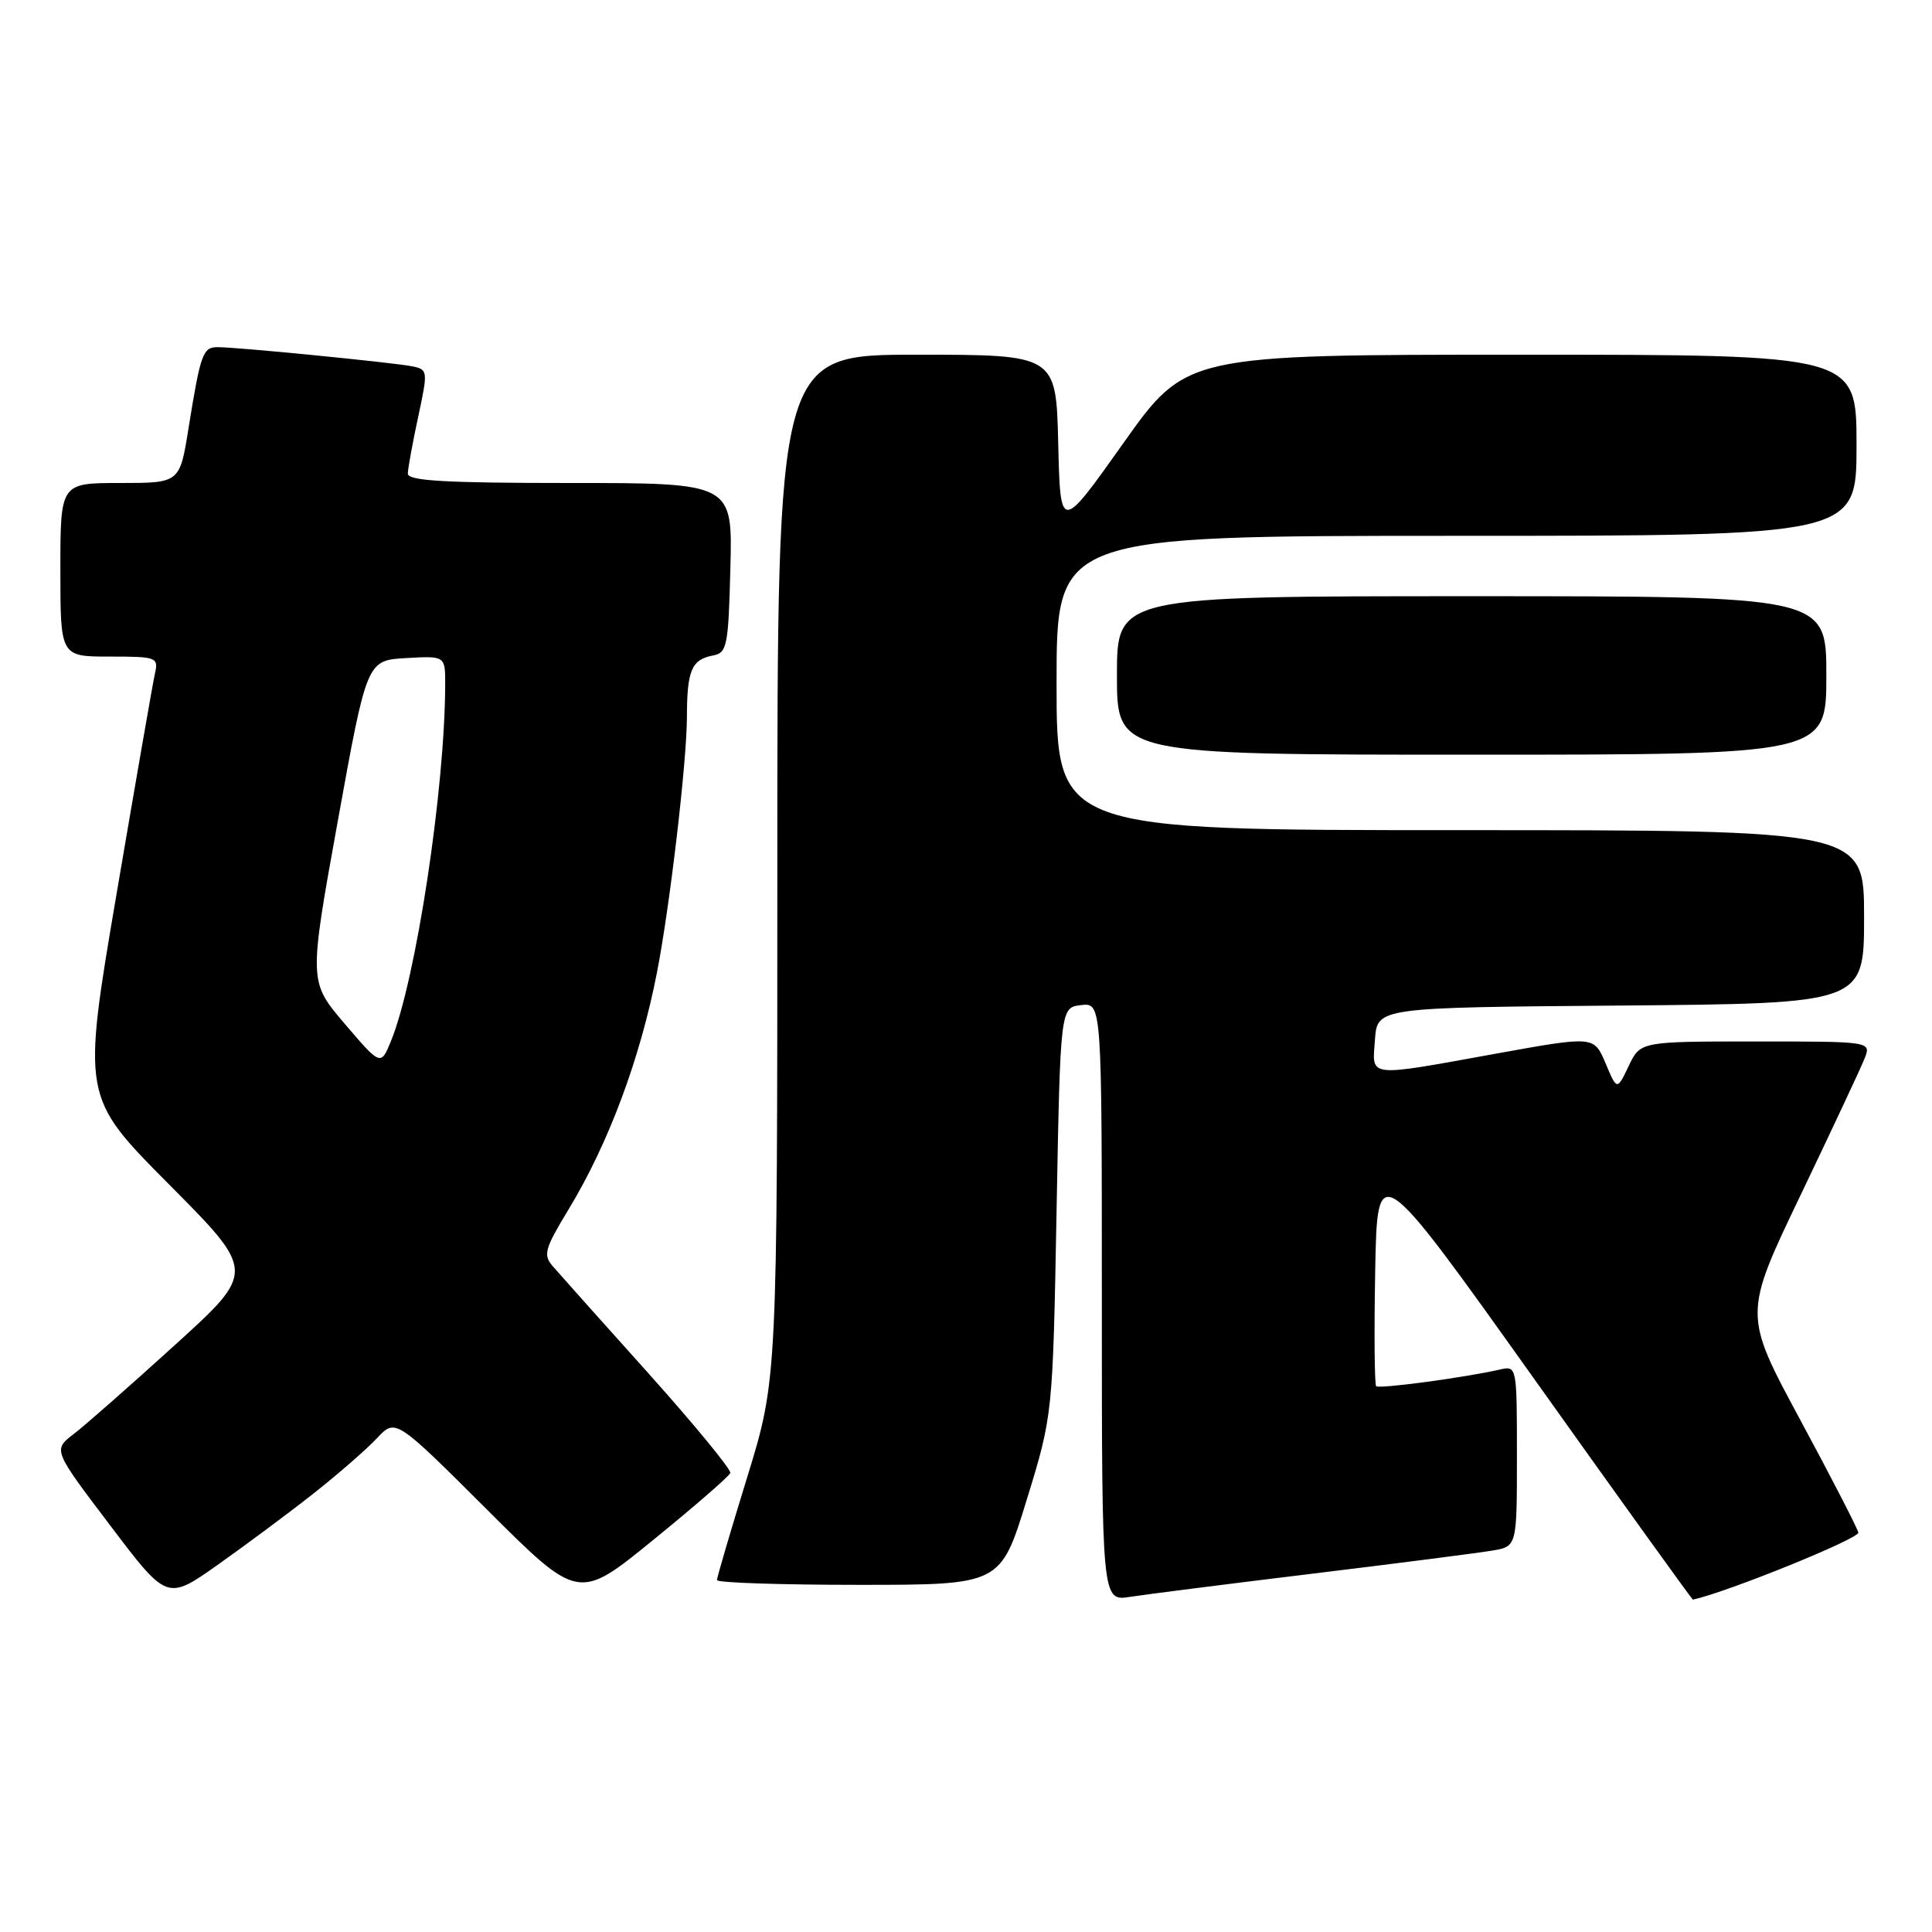 <?xml version="1.0" encoding="UTF-8" standalone="no"?>
<!DOCTYPE svg PUBLIC "-//W3C//DTD SVG 1.1//EN" "http://www.w3.org/Graphics/SVG/1.1/DTD/svg11.dtd" >
<svg xmlns="http://www.w3.org/2000/svg" xmlns:xlink="http://www.w3.org/1999/xlink" version="1.1" viewBox="0 0 256 256">
 <g >
 <path fill="currentColor"
d=" M 41.50 197.93 C 44.80 195.33 48.60 192.01 49.95 190.57 C 52.41 187.94 52.41 187.94 64.53 200.03 C 76.65 212.12 76.65 212.12 86.57 204.04 C 92.03 199.60 96.62 195.61 96.77 195.18 C 96.92 194.74 92.02 188.79 85.89 181.94 C 79.75 175.10 74.07 168.74 73.26 167.80 C 71.94 166.29 72.16 165.50 75.31 160.30 C 80.62 151.56 84.82 140.30 87.05 128.87 C 88.76 120.12 91.00 101.00 91.02 95.04 C 91.03 88.80 91.63 87.40 94.50 86.85 C 96.34 86.51 96.52 85.57 96.78 75.24 C 97.07 64.00 97.07 64.00 75.53 64.00 C 58.95 64.00 54.01 63.71 54.04 62.75 C 54.05 62.06 54.67 58.68 55.41 55.24 C 56.72 49.13 56.70 48.97 54.63 48.54 C 52.21 48.05 31.38 45.99 28.82 46.00 C 26.88 46.00 26.57 46.87 24.98 56.75 C 23.82 64.00 23.82 64.00 15.91 64.00 C 8.00 64.00 8.00 64.00 8.00 75.50 C 8.00 87.00 8.00 87.00 14.52 87.00 C 20.76 87.00 21.02 87.09 20.53 89.25 C 20.25 90.49 17.97 103.61 15.45 118.42 C 10.87 145.34 10.87 145.34 22.38 156.92 C 33.89 168.50 33.89 168.50 23.19 178.21 C 17.31 183.55 11.27 188.87 9.76 190.02 C 7.02 192.13 7.02 192.13 14.58 202.10 C 22.13 212.08 22.13 212.08 28.82 207.37 C 32.49 204.77 38.20 200.53 41.50 197.93 Z  M 174.00 208.51 C 185.28 207.14 195.96 205.76 197.75 205.46 C 201.00 204.91 201.00 204.91 201.00 192.94 C 201.00 181.03 200.99 180.96 198.75 181.47 C 194.06 182.54 182.73 184.06 182.35 183.68 C 182.13 183.46 182.07 176.58 182.22 168.40 C 182.50 153.53 182.50 153.53 203.32 182.76 C 214.77 198.84 224.22 211.98 224.32 211.96 C 228.90 210.96 246.42 203.85 246.24 203.07 C 246.10 202.46 242.62 195.70 238.50 188.06 C 231.01 174.16 231.01 174.16 238.60 158.33 C 242.77 149.62 246.58 141.49 247.07 140.25 C 247.95 138.00 247.95 138.00 232.66 138.00 C 217.36 138.00 217.36 138.00 215.81 141.25 C 214.26 144.50 214.26 144.50 212.74 140.88 C 211.21 137.27 211.21 137.27 198.36 139.59 C 180.89 142.75 181.82 142.85 182.19 137.75 C 182.50 133.50 182.50 133.50 214.75 133.24 C 247.00 132.97 247.00 132.97 247.00 121.49 C 247.00 110.00 247.00 110.00 193.50 110.00 C 140.00 110.00 140.00 110.00 140.00 90.50 C 140.00 71.00 140.00 71.00 193.00 71.00 C 246.00 71.00 246.00 71.00 246.00 59.00 C 246.00 47.00 246.00 47.00 201.58 47.00 C 157.16 47.00 157.16 47.00 148.83 58.75 C 140.50 70.49 140.50 70.49 140.22 58.75 C 139.94 47.00 139.94 47.00 121.47 47.00 C 103.00 47.00 103.00 47.00 103.00 114.89 C 103.00 182.77 103.00 182.77 99.00 195.76 C 96.80 202.90 95.00 209.03 95.00 209.37 C 95.00 209.72 103.46 210.00 113.79 210.00 C 132.58 210.00 132.58 210.00 136.04 198.75 C 139.50 187.50 139.50 187.50 140.00 160.50 C 140.50 133.50 140.50 133.50 143.25 133.18 C 146.00 132.87 146.00 132.87 146.00 172.52 C 146.00 212.18 146.00 212.18 149.75 211.59 C 151.81 211.27 162.72 209.88 174.00 208.51 Z  M 242.00 89.50 C 242.00 79.00 242.00 79.00 195.00 79.00 C 148.00 79.00 148.00 79.00 148.00 89.50 C 148.00 100.00 148.00 100.00 195.00 100.00 C 242.00 100.00 242.00 100.00 242.00 89.50 Z  M 45.68 135.66 C 40.91 130.07 40.91 130.07 44.76 108.79 C 48.61 87.50 48.61 87.50 53.80 87.20 C 59.00 86.90 59.00 86.90 58.99 90.70 C 58.96 104.55 55.12 129.81 51.82 137.91 C 50.46 141.25 50.46 141.25 45.68 135.66 Z "/>
</g>
</svg>